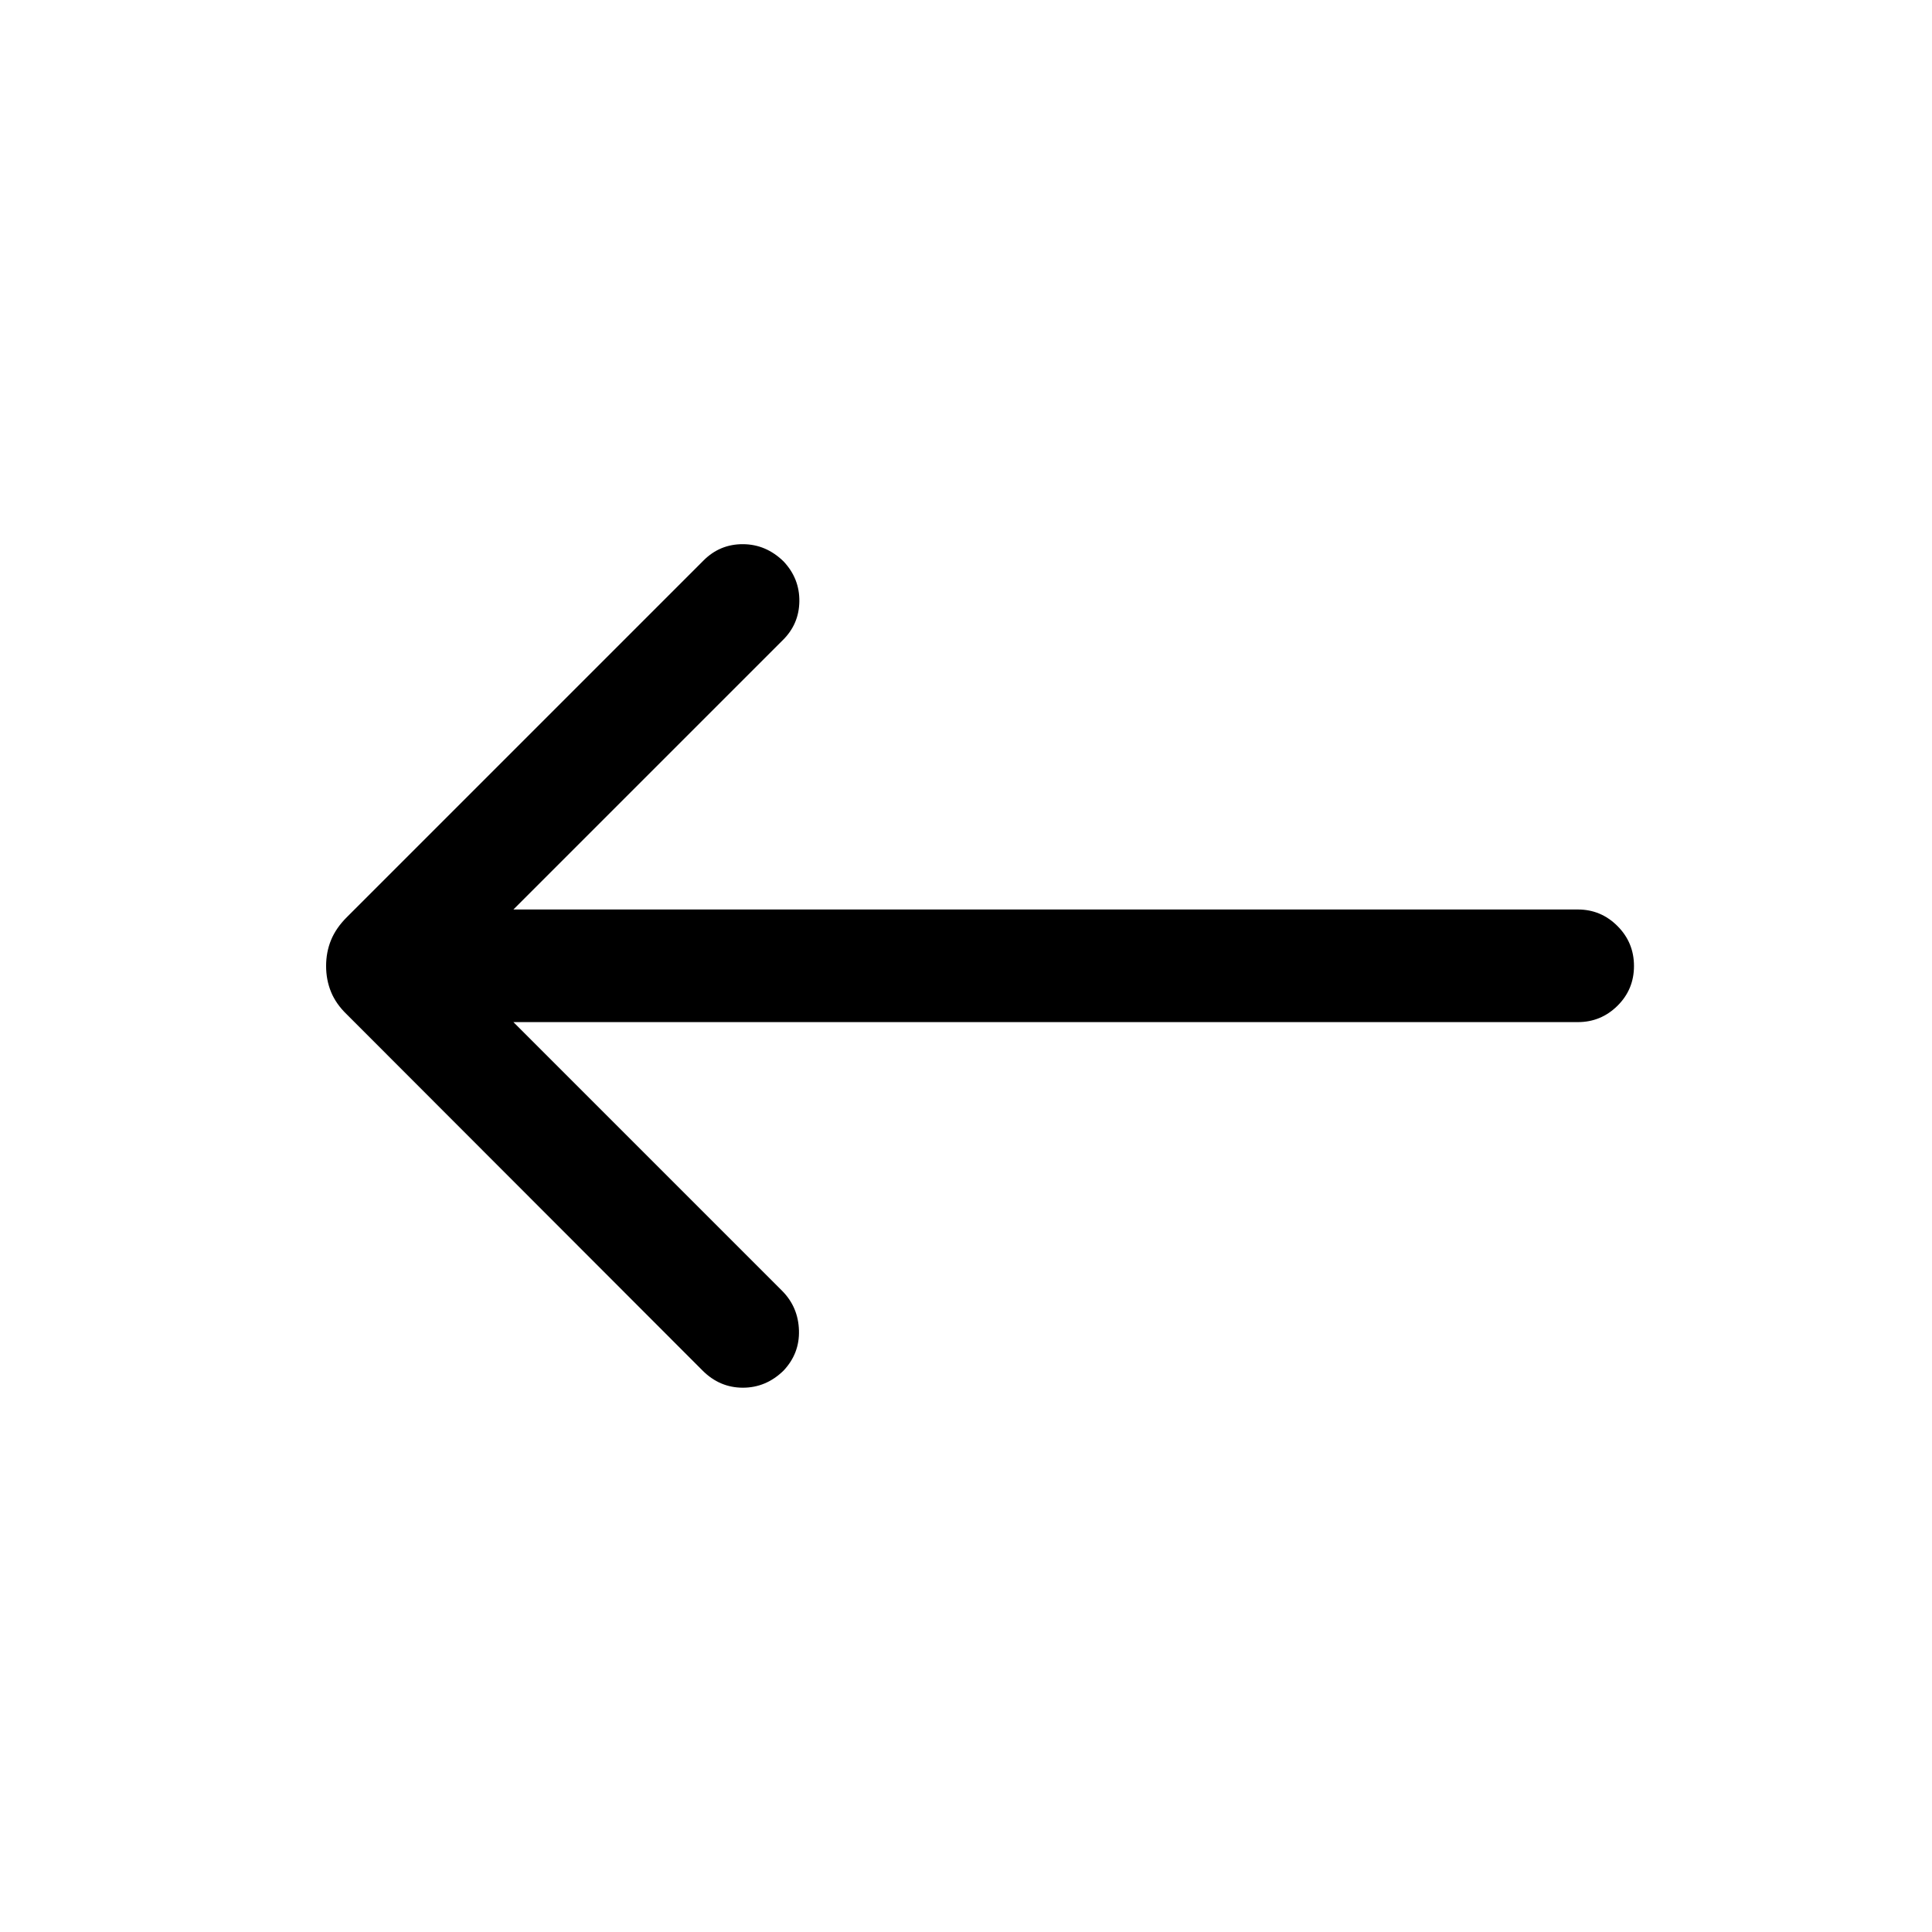 <svg xmlns="http://www.w3.org/2000/svg" height="24" viewBox="0 -960 960 960" width="24"><path d="m255.11-452.12 133.74 133.74q7.8 8 8.15 19.46.35 11.46-7.65 19.96-8.7 8.5-20.21 8.5-11.52 0-20.02-8.5L172.27-456q-5.31-5.12-7.77-11.1-2.46-5.98-2.46-12.9t2.46-12.9q2.46-5.98 7.77-11.29l177.35-177.35q8.11-8.11 19.57-8.06 11.46.06 20.16 8.56 8 8.5 7.84 19.87-.15 11.36-8.34 19.36L255.11-508.08h528.93q11.46 0 19.67 8.22 8.21 8.21 8.21 19.86 0 11.65-8.21 19.77-8.21 8.11-19.67 8.11H255.11Z"/></svg>
